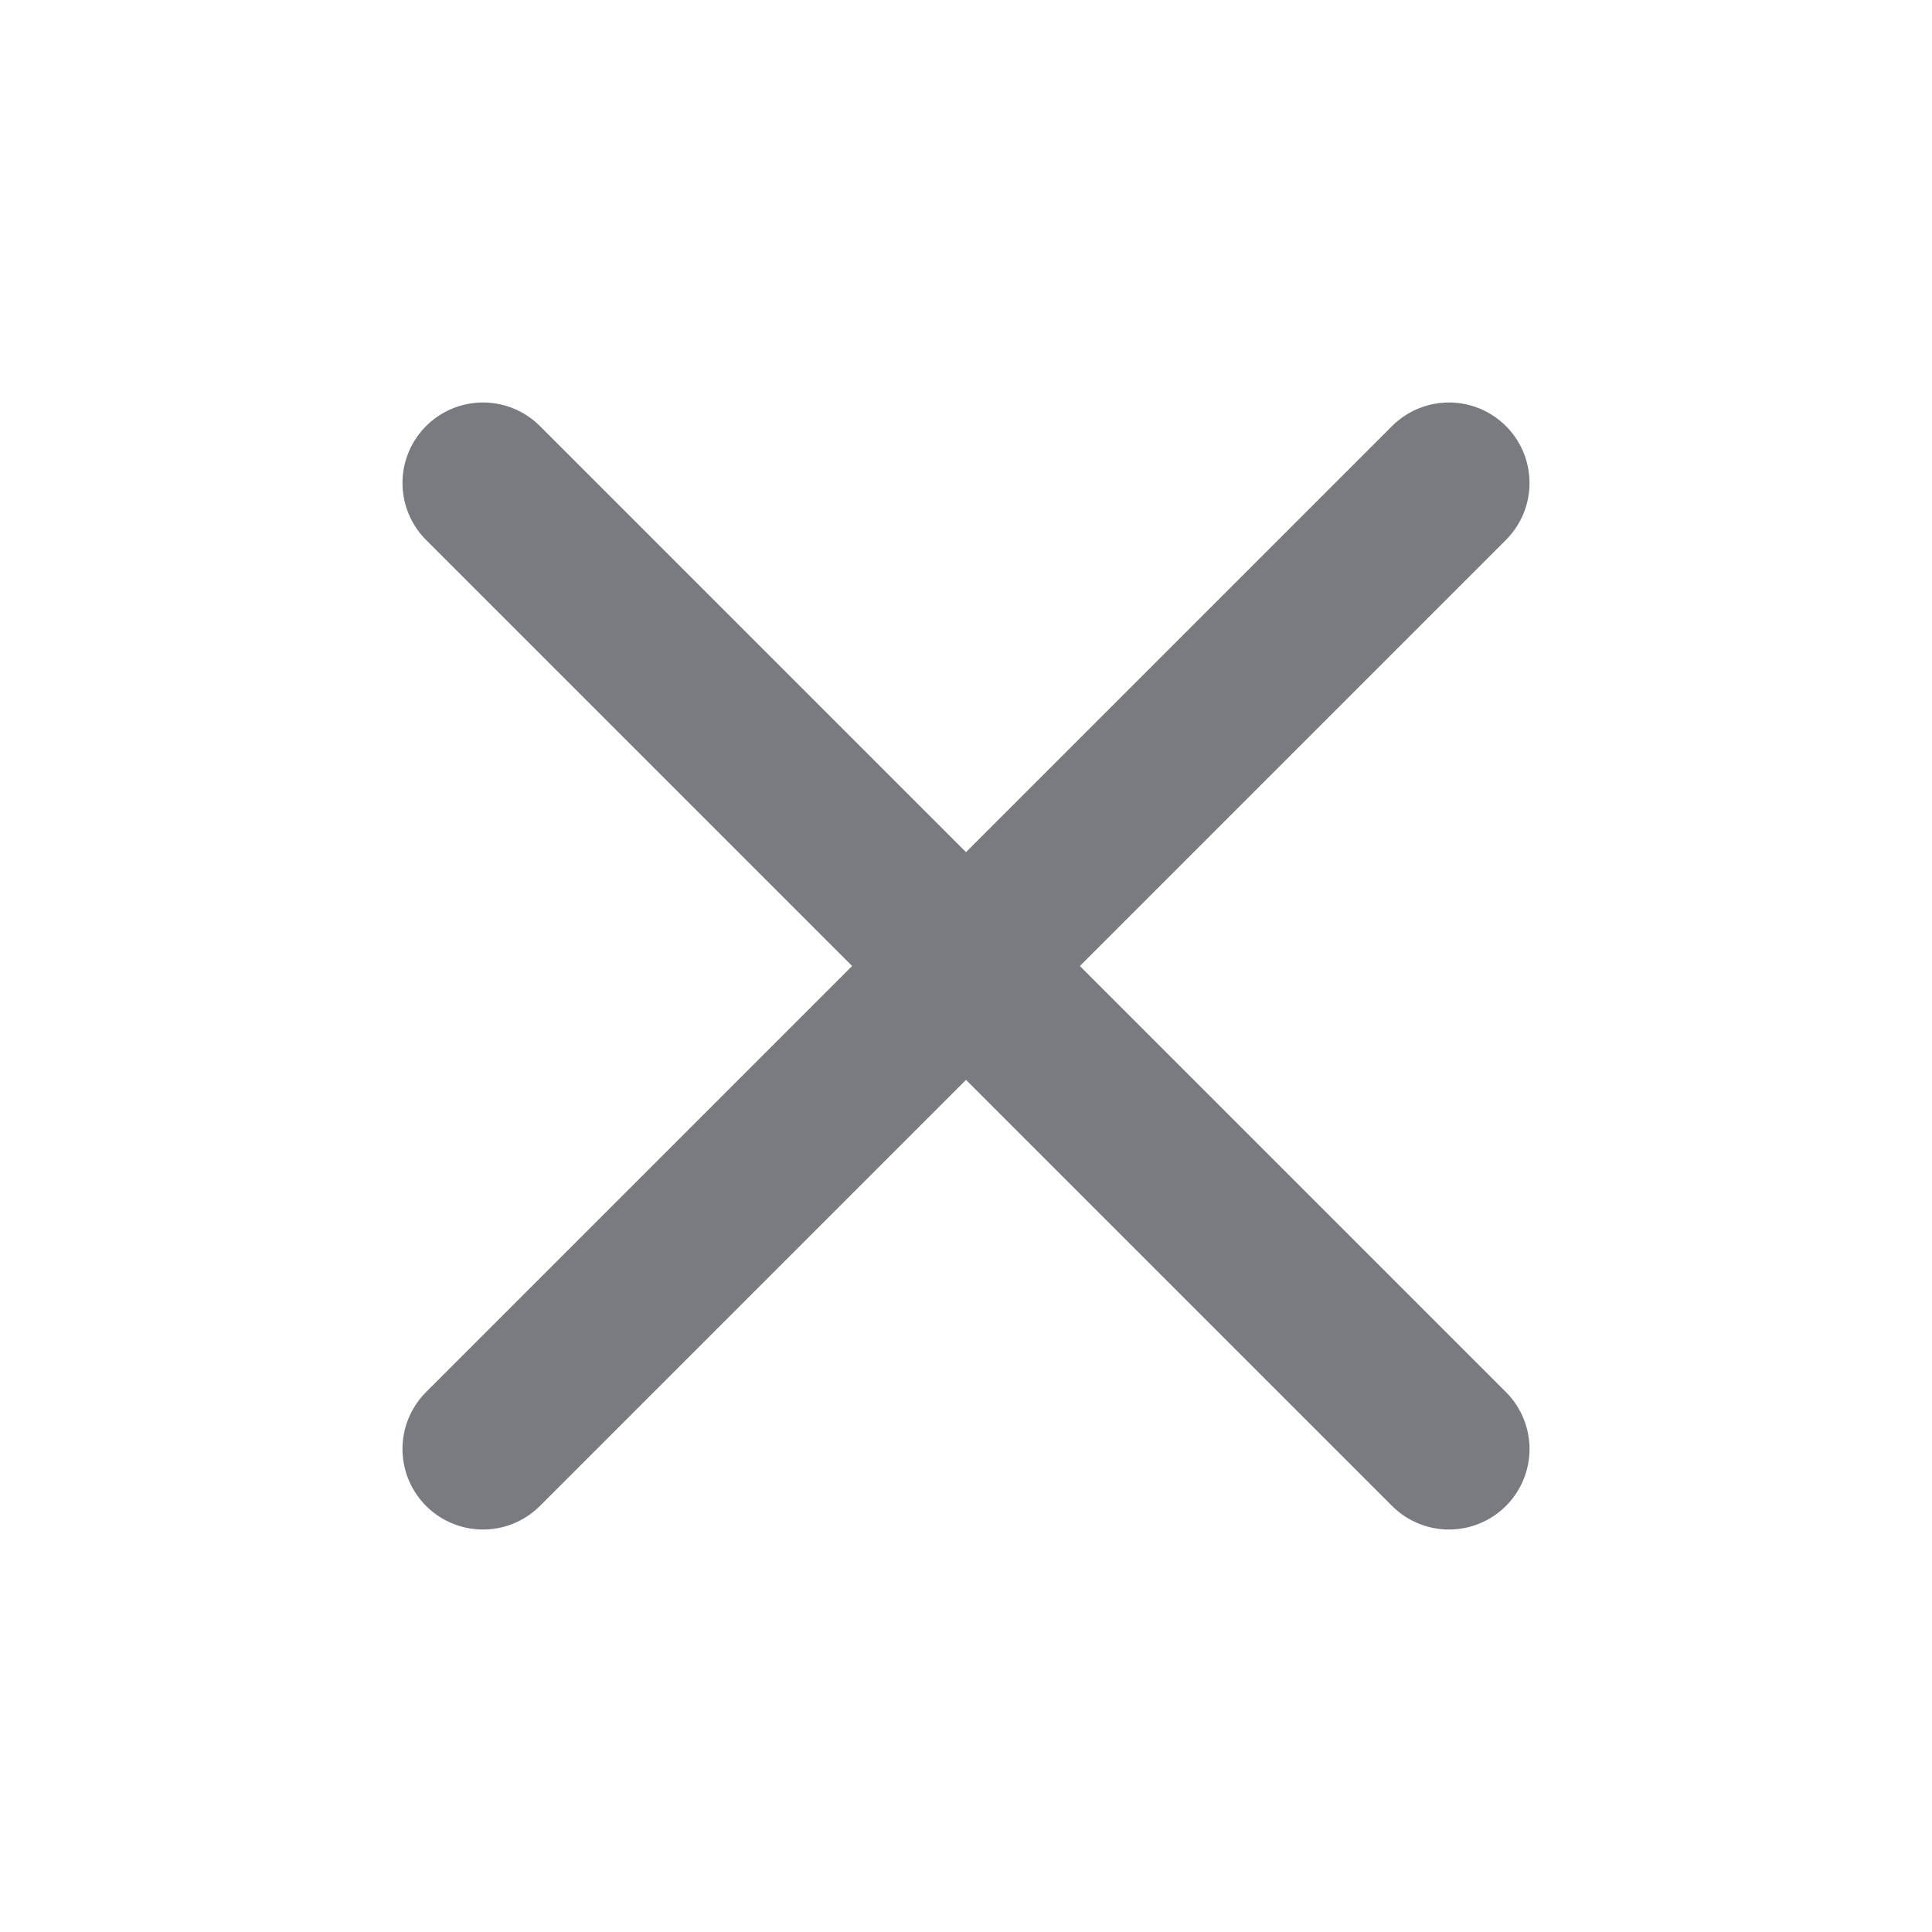 <svg width="20" height="20" viewBox="0 0 20 20" fill="none" xmlns="http://www.w3.org/2000/svg">
<path d="M15 5L5 15M5 5L15 15" stroke="#787B80" stroke-width="1.667" stroke-linecap="round" stroke-linejoin="round"/>
</svg>
